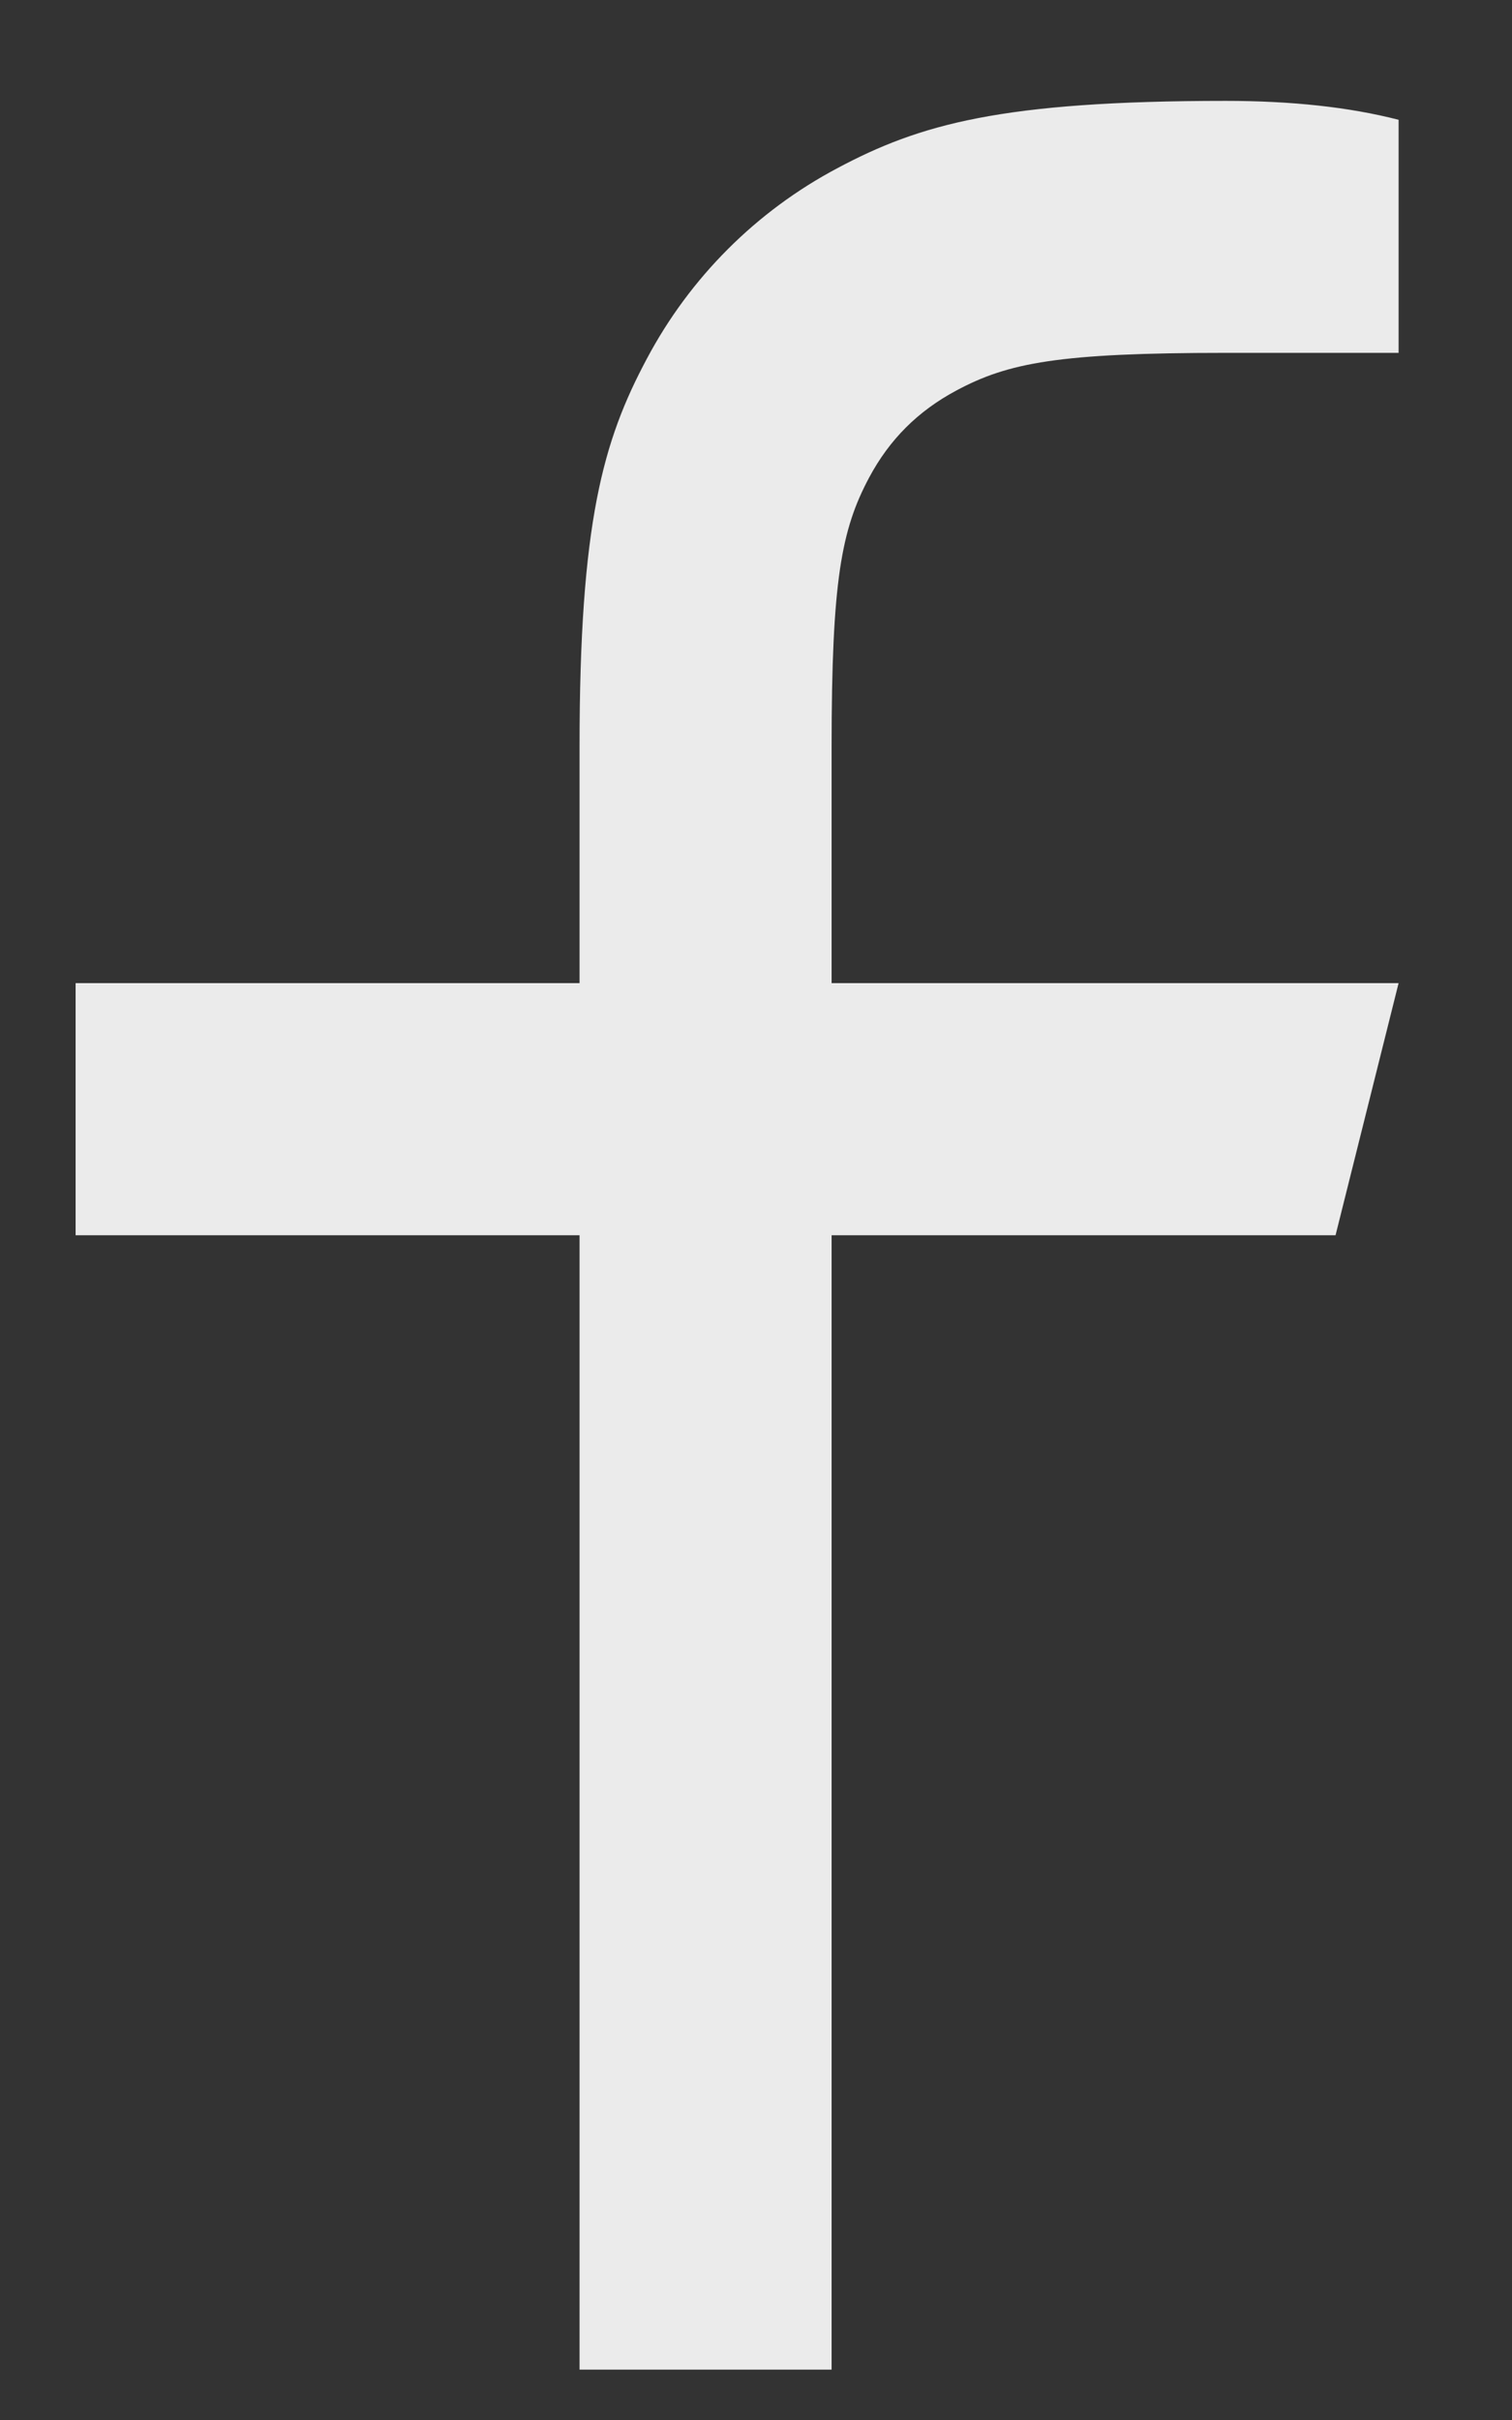 <svg width="10" height="16" viewBox="0 0 10 16" fill="none" xmlns="http://www.w3.org/2000/svg">
<rect x="0" y="0" width="10" height="16" fill="#333333" stroke="none"/>
<path d="M5.5 6.5H9.25L8.833 8.167H5.5V15.667H3.833V8.167H0.5V6.5H3.833V4.94C3.833 3.454 3.988 2.915 4.278 2.372C4.563 1.835 5.002 1.396 5.538 1.112C6.082 0.822 6.621 0.667 8.107 0.667C8.542 0.667 8.923 0.708 9.25 0.792V2.333H8.107C7.003 2.333 6.668 2.398 6.325 2.582C6.072 2.717 5.883 2.905 5.748 3.158C5.565 3.501 5.5 3.837 5.5 4.94V6.5Z" fill="white" fill-opacity="0.9"/>
</svg>
